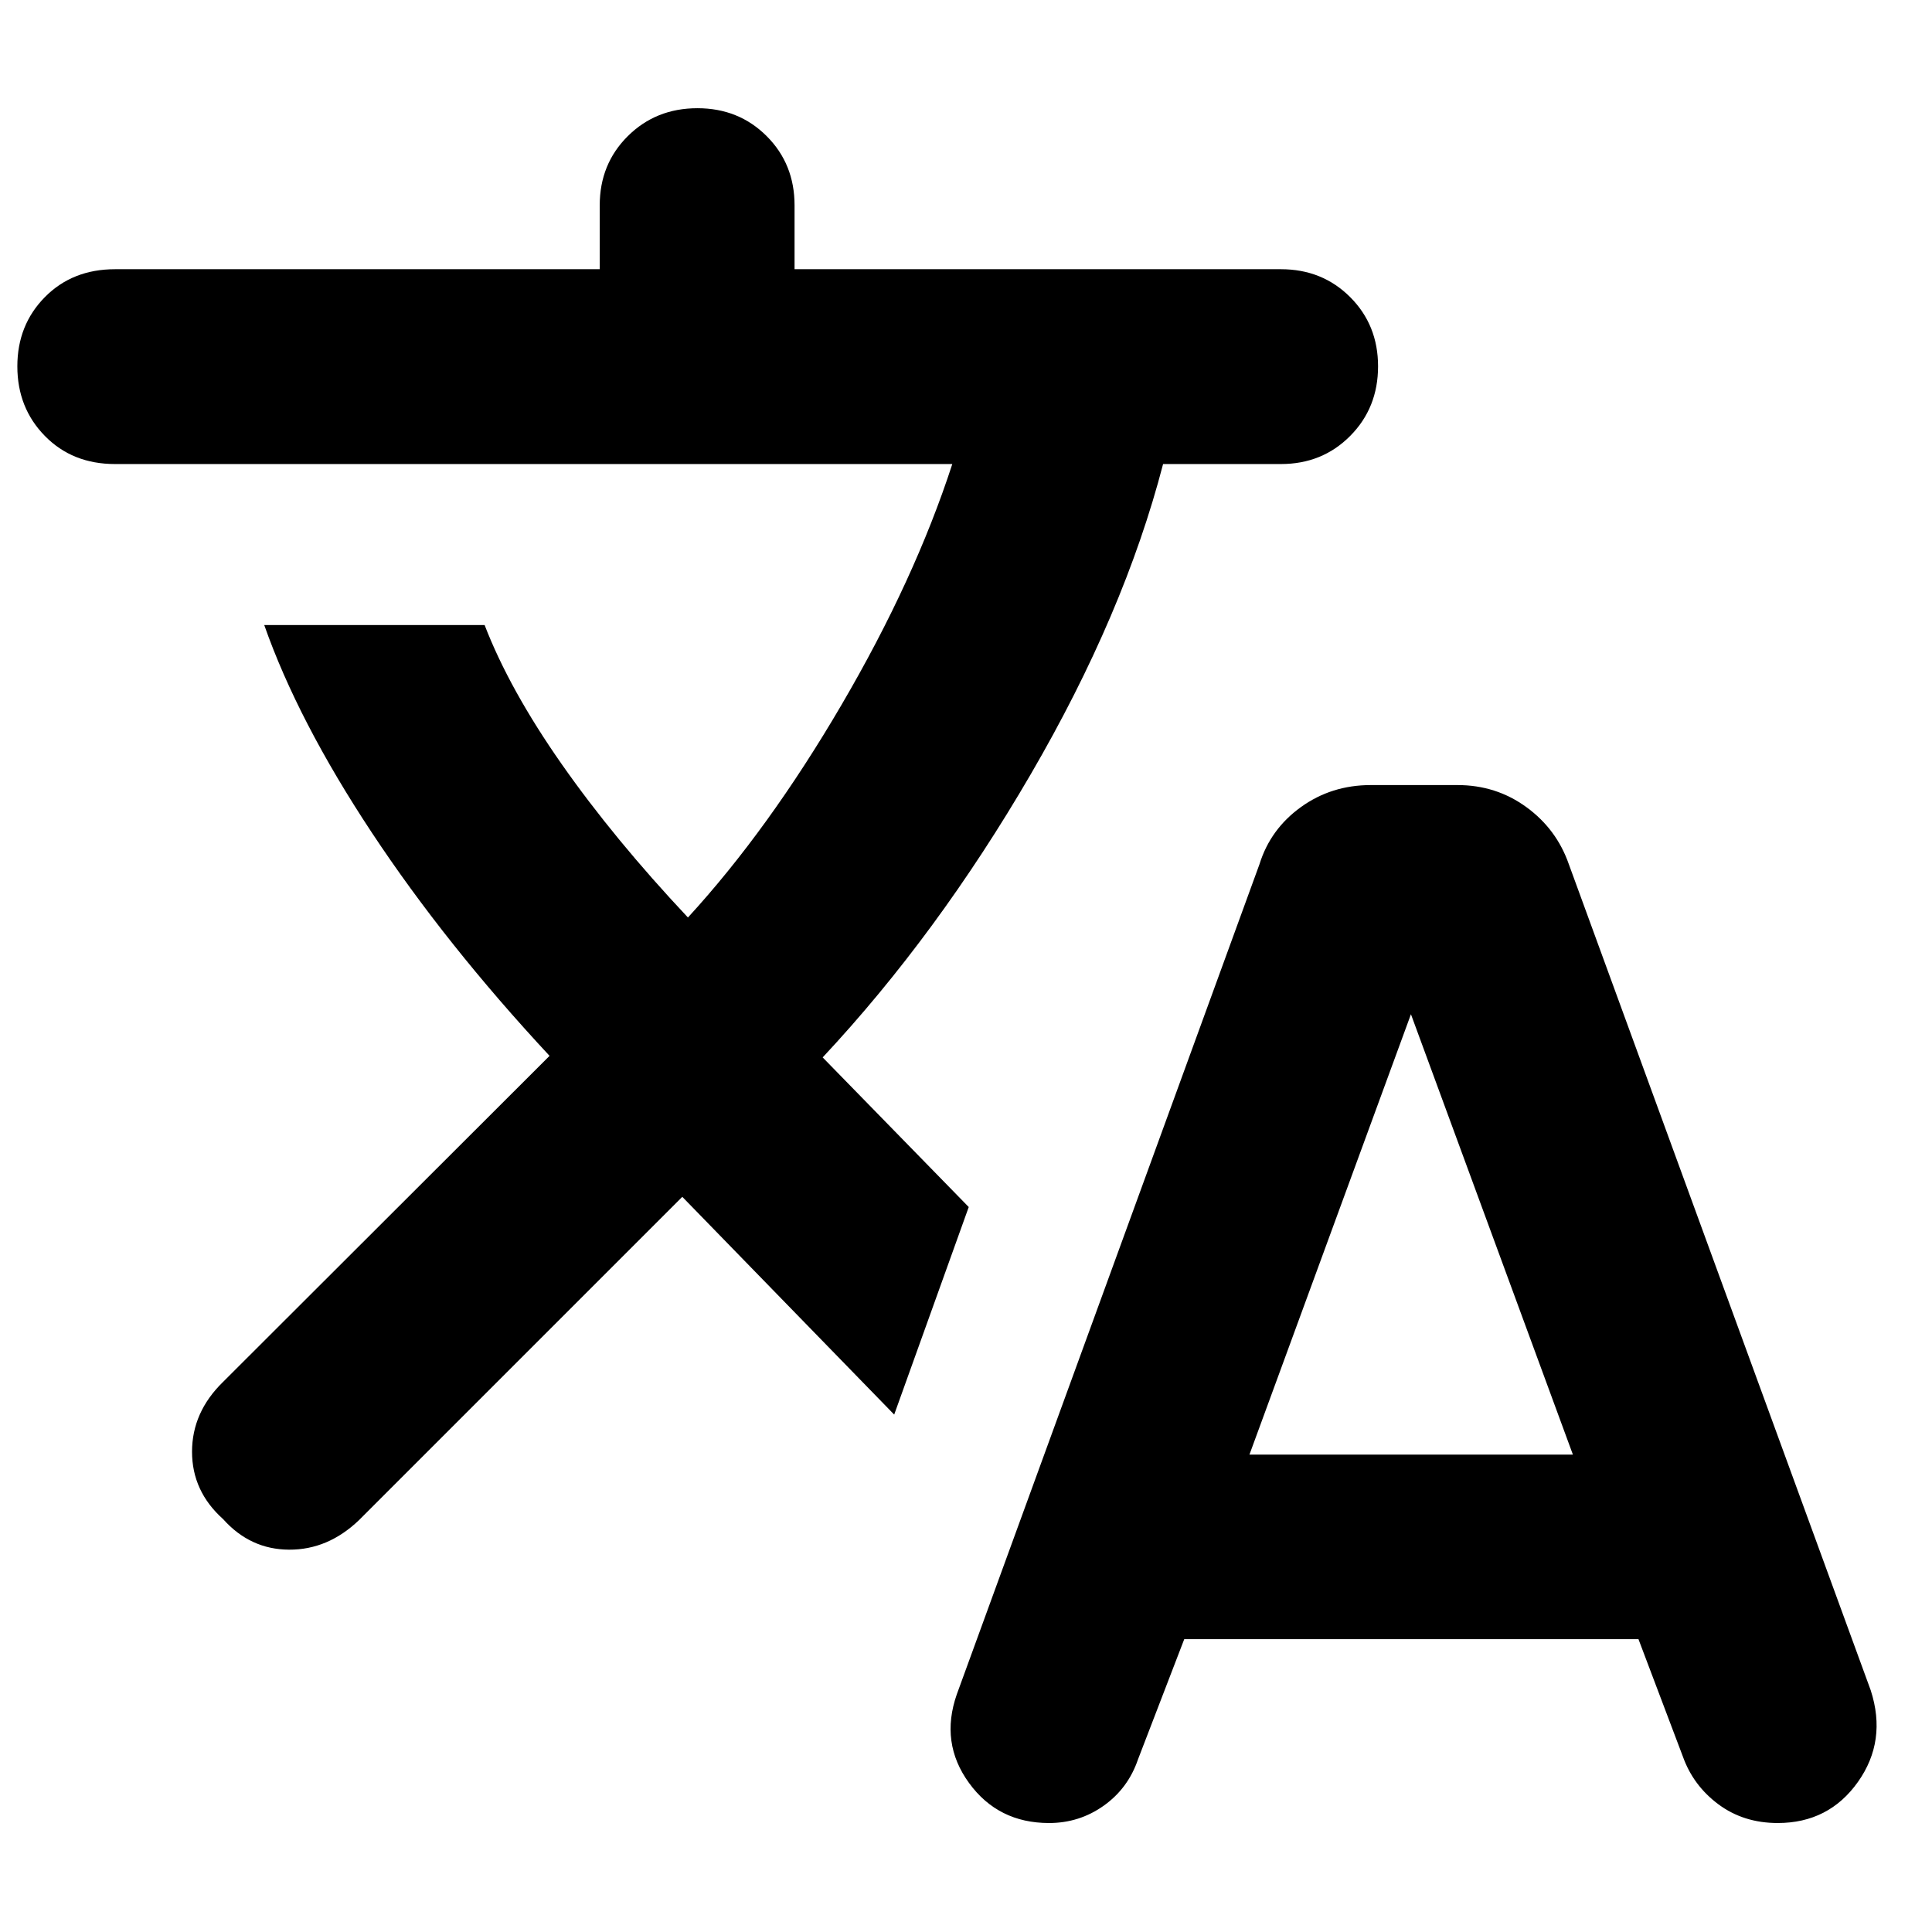 <svg xmlns="http://www.w3.org/2000/svg" height="40" viewBox="0 -960 960 960" width="40"><path d="m588.45-145.52-22.97 59.71q-4.9 14.4-17.02 23.03-12.13 8.63-27.2 8.63-25.29 0-39.77-19.92-14.48-19.93-6.06-44.03l150.4-412.48q5.42-17.45 20.58-28.38 15.17-10.94 34.71-10.94h43.13q19.16 0 34.18 10.94 15.02 10.93 21.11 28.38L929.55-120.1q8.13 25.1-6.35 45.53-14.48 20.42-39.87 20.42-16.97 0-29.48-9.31-12.5-9.32-17.63-23.69l-22.08-58.37H588.45ZM339.03-365.3 178.35-204.62q-15.41 14.74-34.71 14.64-19.31-.09-32.81-15.21-15.41-13.8-15.41-33.45 0-19.66 15.41-34.69l162.24-162.02q-51.69-55.55-88.37-111.01-36.69-55.47-53.4-103.06h109.5q12.36 32.06 38.35 69.18 26 37.12 62.68 76.14 40.07-43.68 76.37-105.76 36.31-62.07 54.99-119.56H57.17q-21.2 0-34.87-13.96-13.68-13.95-13.68-34.59 0-20.54 13.68-34.4 13.67-13.86 34.87-13.86H298v-31.74q0-20.54 13.96-34.4 13.95-13.86 34.59-13.86 20.54 0 34.4 13.86t13.86 34.4v31.74h241.68q20.54 0 34.4 13.86t13.86 34.4q0 20.64-13.86 34.59-13.86 13.96-34.4 13.96h-58.56q-19.29 74.32-65.73 154.09-46.43 79.78-103.42 140.75l72.58 74.35-37.04 103.13-105.29-108.2Zm281.81 128.1h160.73l-80.48-218.83-80.25 218.83Z"/></svg>